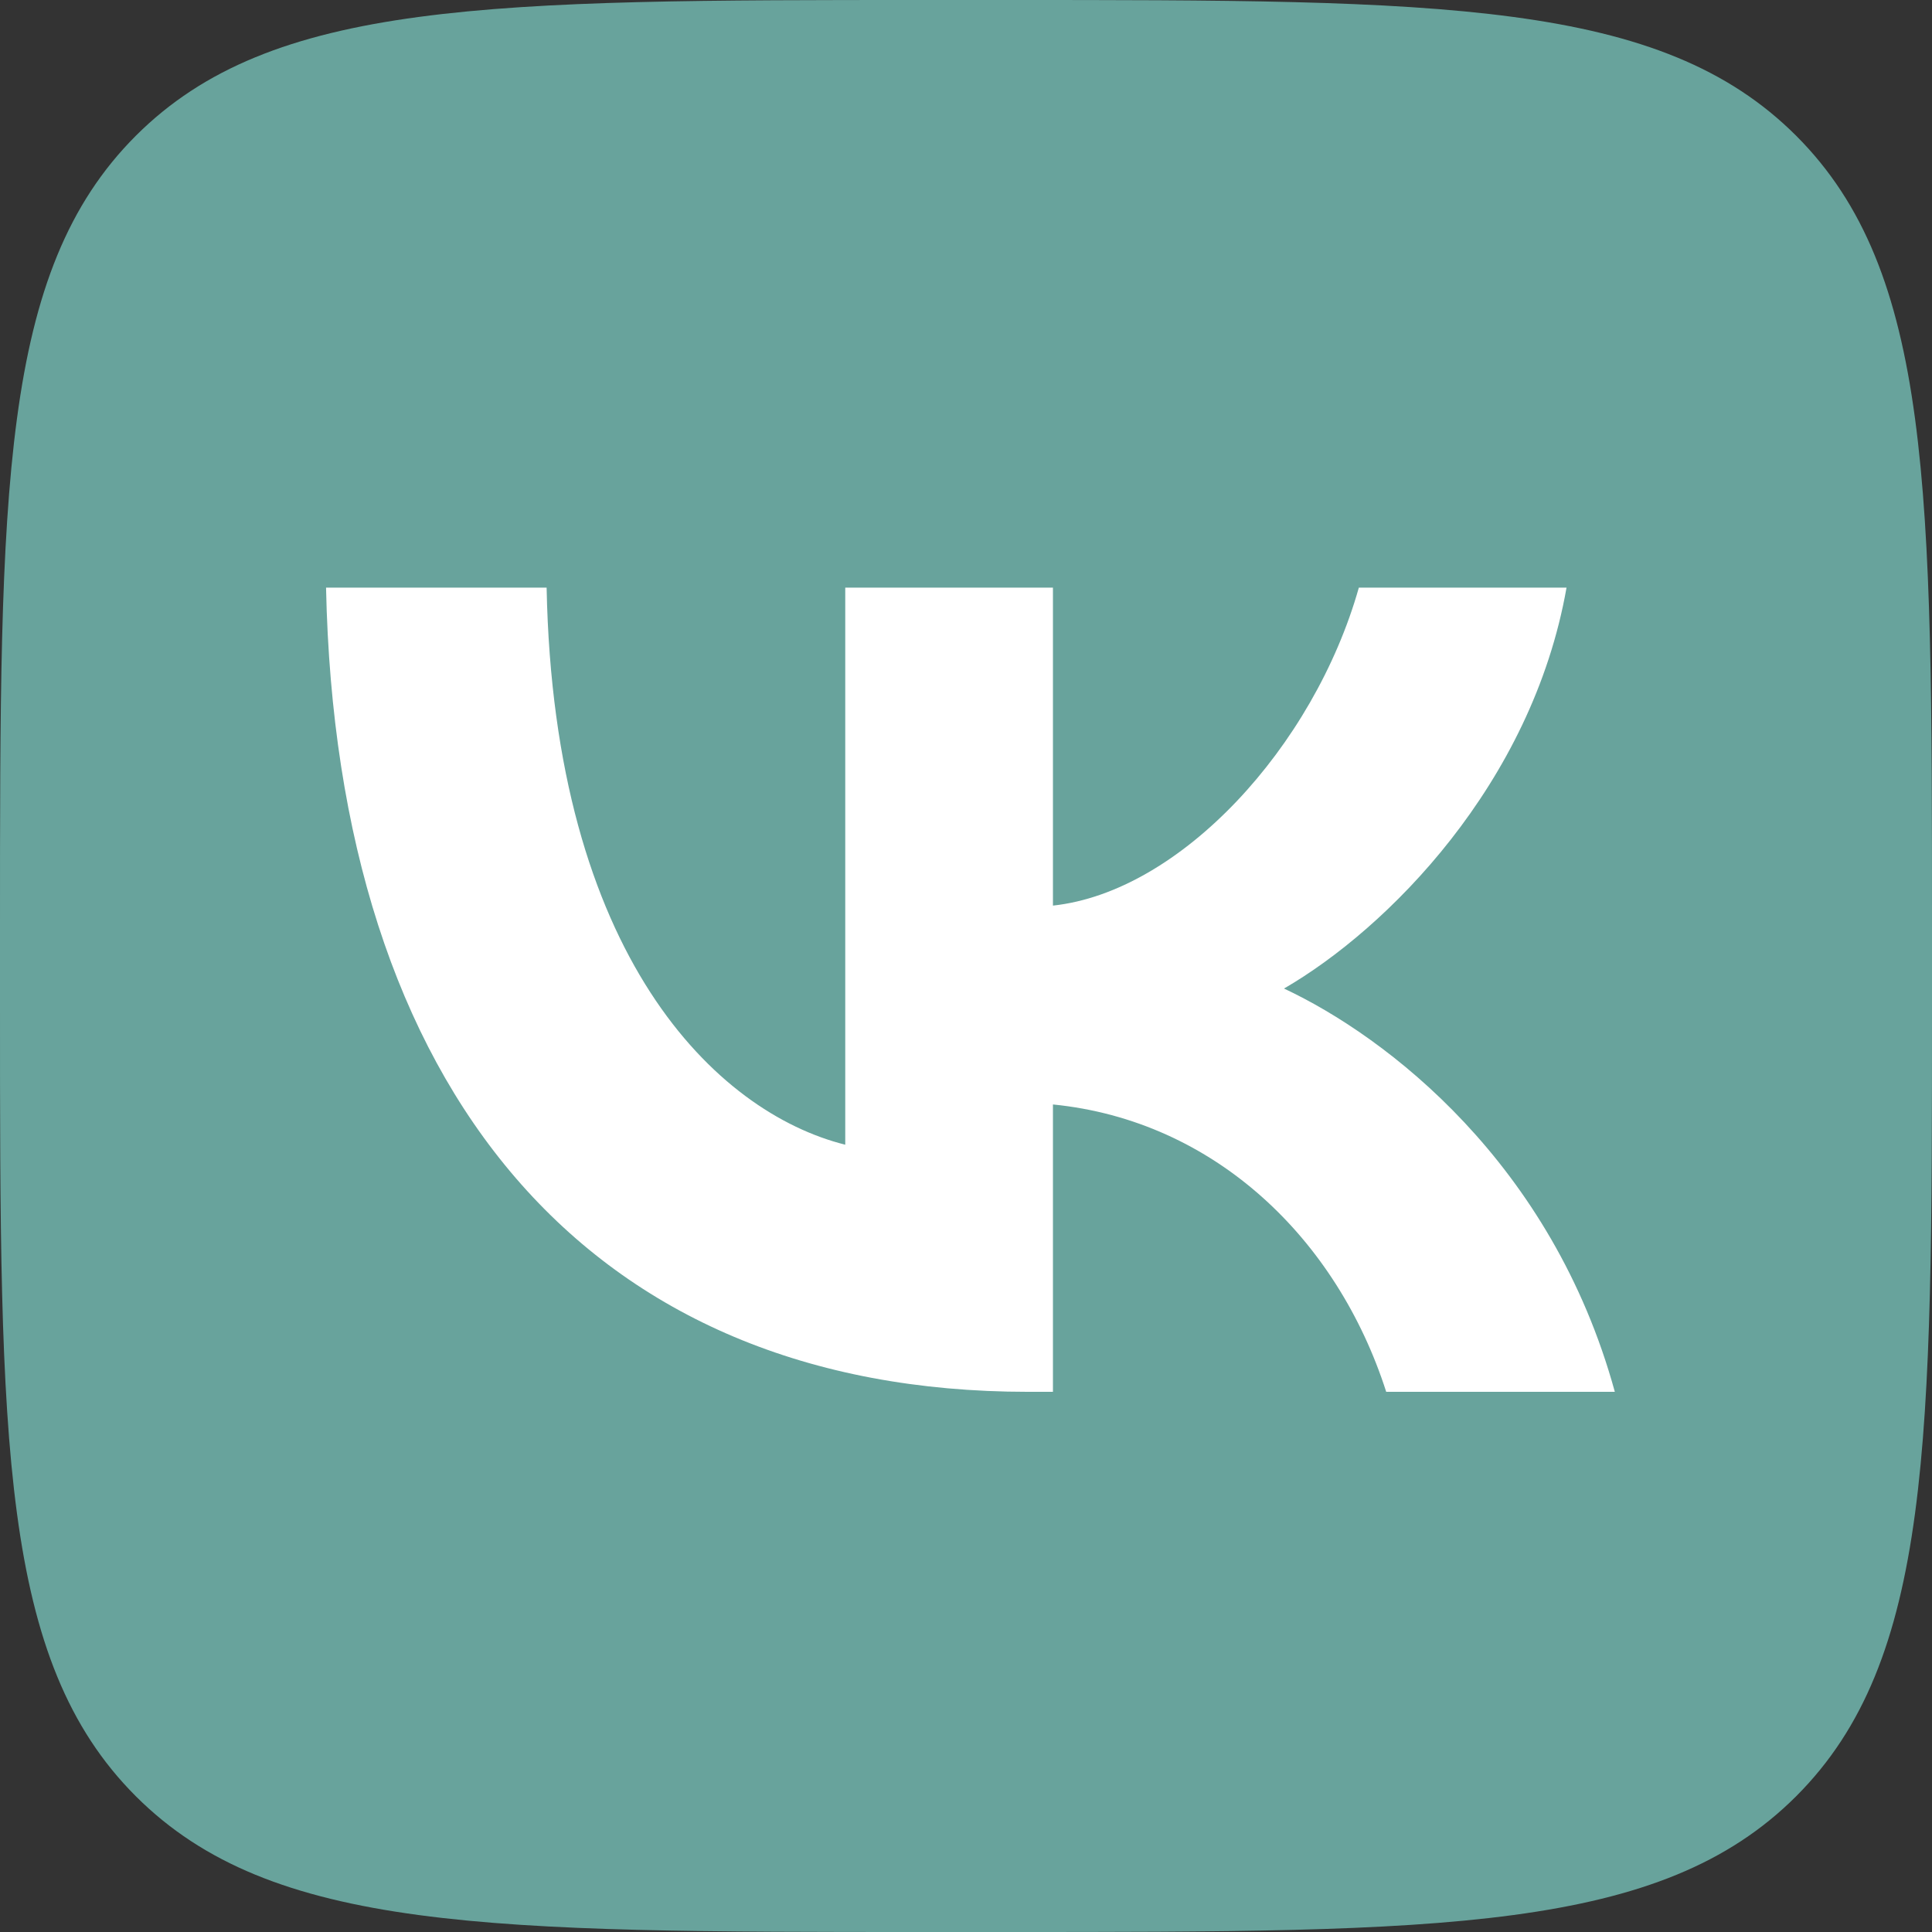 <svg width="42" height="42" viewBox="0 0 42 42" fill="none" xmlns="http://www.w3.org/2000/svg">
<rect x="0" y="0" width="42" height="42" fill="#333333" stroke="none"/>
<g clip-path="url(#clip0_79_478)">
<path d="M0 20.16C0 10.656 0 5.905 2.952 2.952C5.905 0 10.656 0 20.16 0H21.84C31.343 0 36.095 0 39.048 2.952C42 5.905 42 10.656 42 20.16V21.84C42 31.343 42 36.095 39.048 39.048C36.095 42 31.343 42 21.84 42H20.16C10.656 42 5.905 42 2.952 39.048C0 36.095 0 31.343 0 21.84V20.16Z" fill="#68A39C"/>
<path d="M22.348 30.257C12.775 30.257 7.315 23.695 7.088 12.775H11.883C12.04 20.79 15.575 24.185 18.375 24.885V12.775H22.89V19.687C25.655 19.39 28.56 16.24 29.54 12.775H34.055C33.303 17.045 30.153 20.195 27.913 21.49C30.153 22.54 33.74 25.287 35.105 30.257H30.135C29.068 26.932 26.408 24.36 22.89 24.01V30.257H22.348Z" fill="white"/>
</g>
<defs>
<clipPath id="clip0_79_478">
<rect width="42" height="42" fill="white"/>
</clipPath>
</defs>
</svg>
